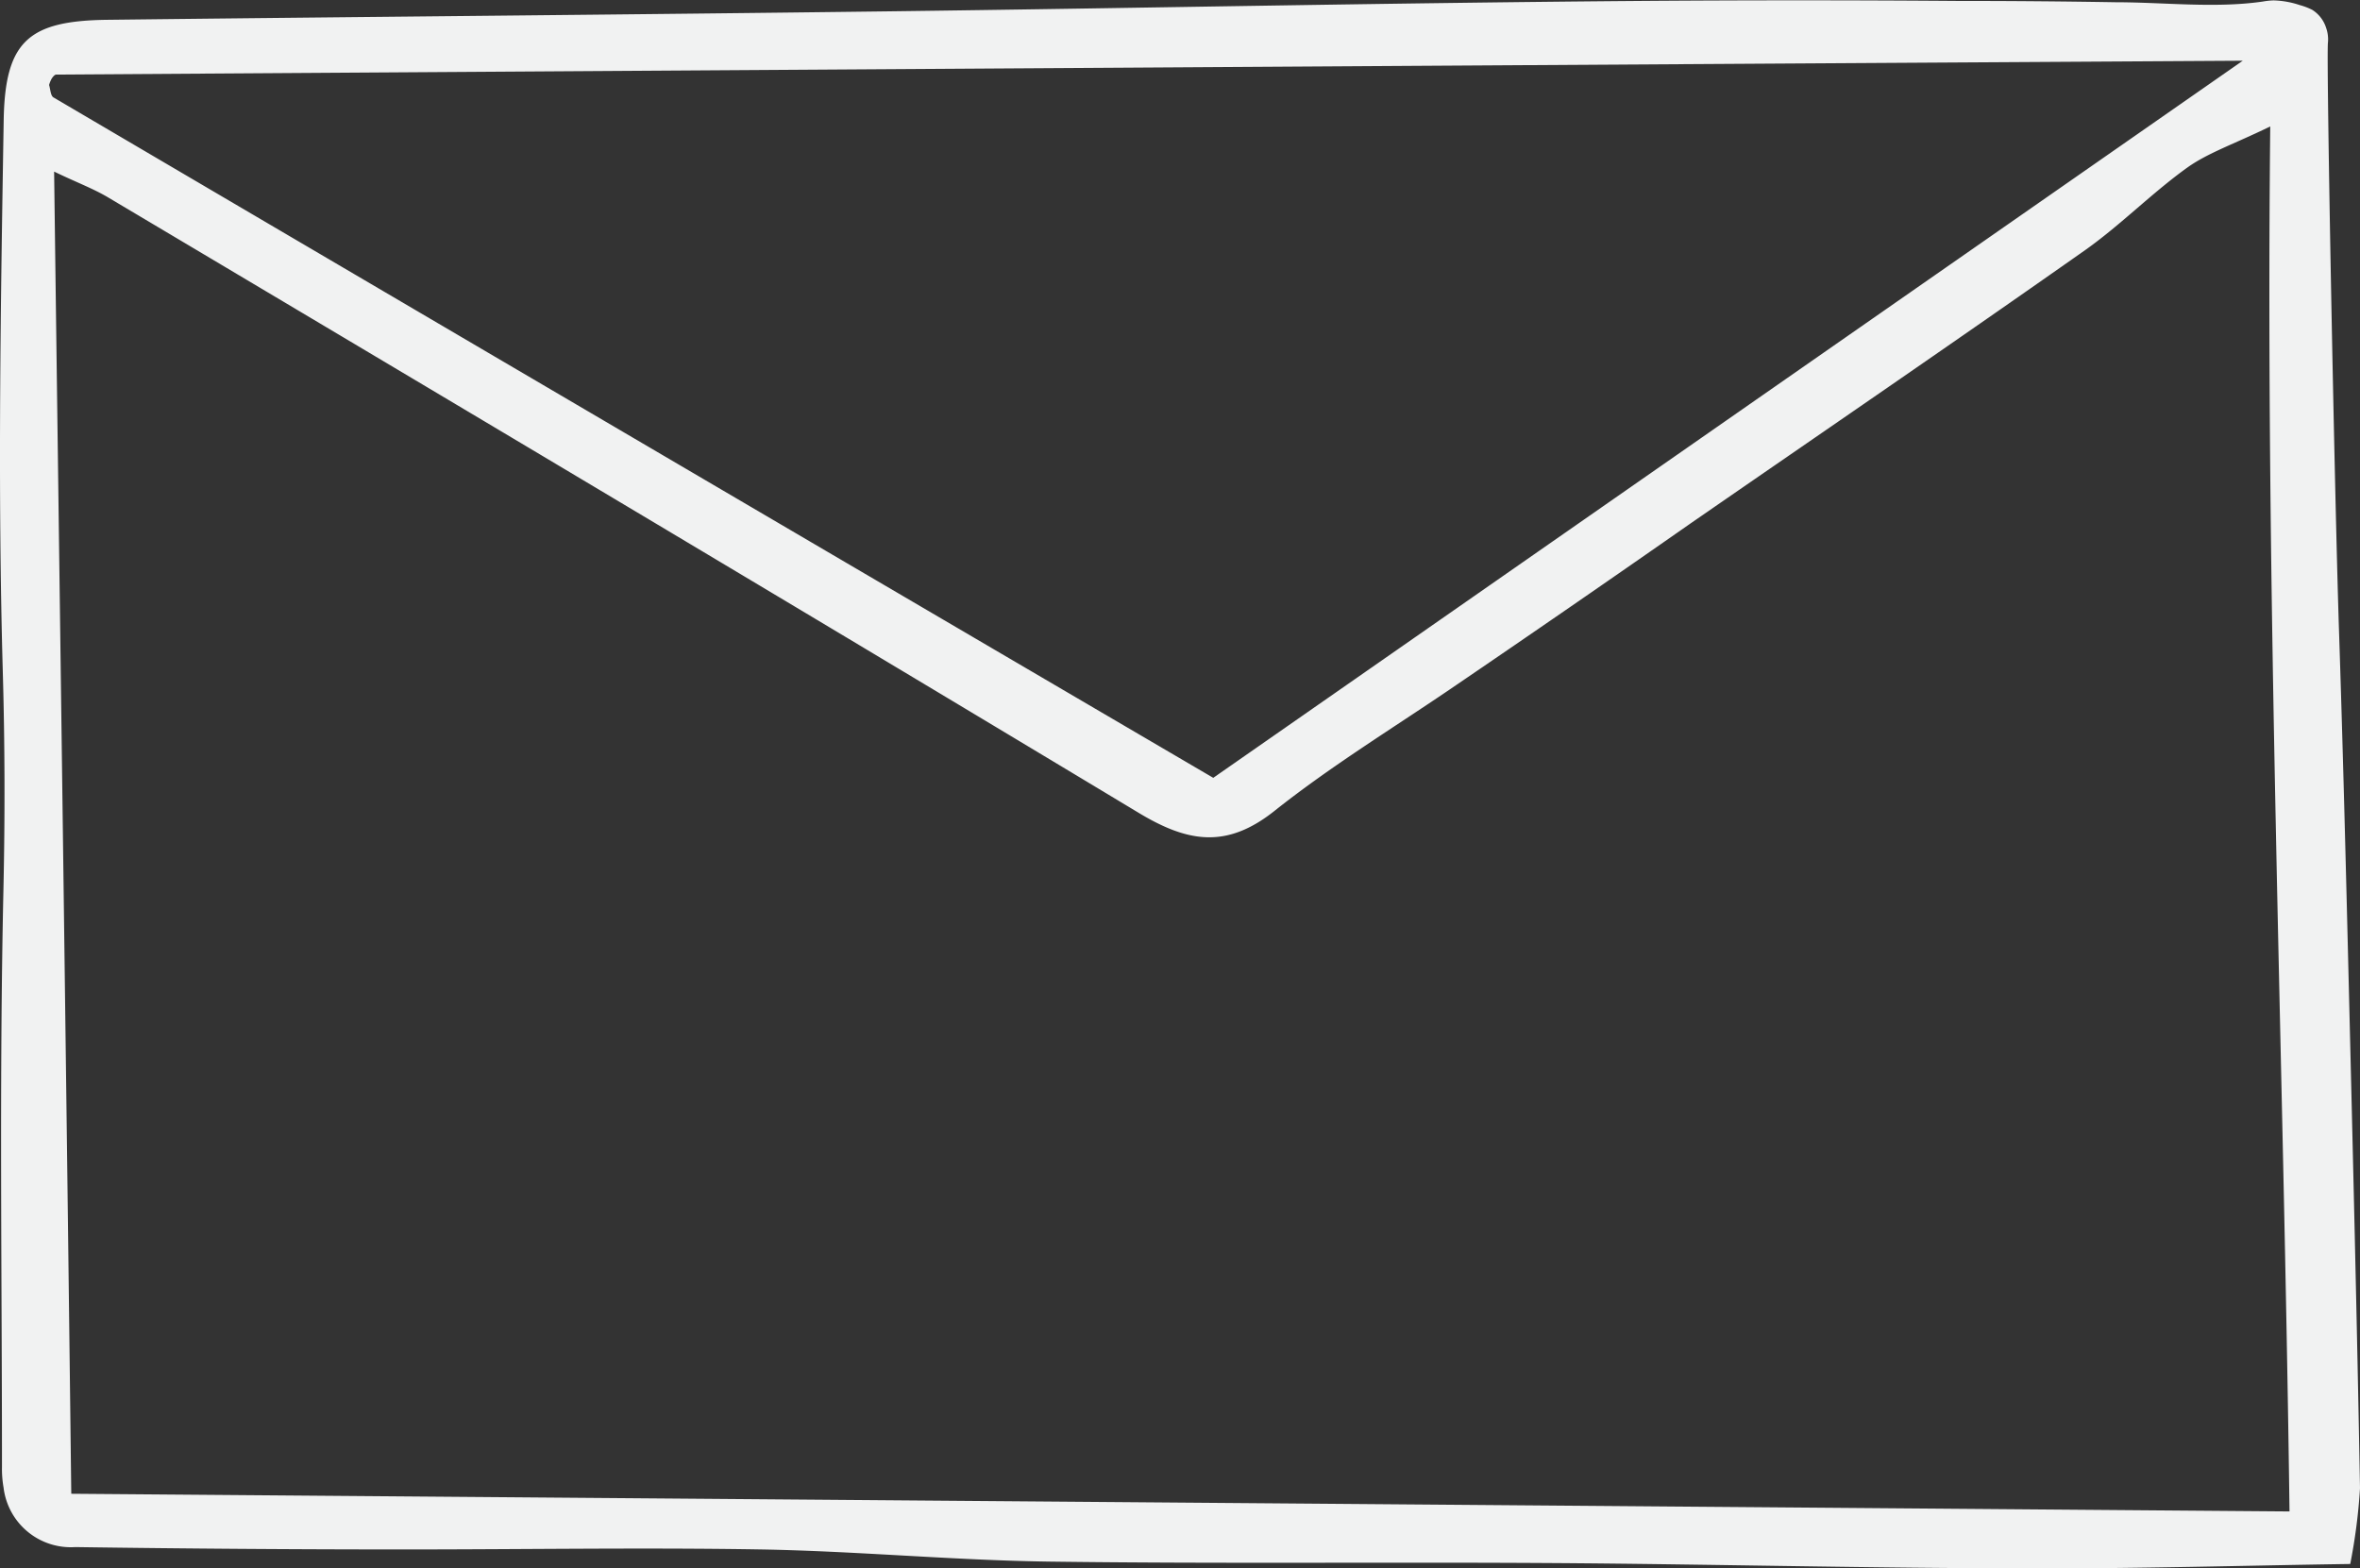 <svg xmlns="http://www.w3.org/2000/svg" viewBox="0 0 178.8 118.82"><rect x="0" y="0" width="178.8" height="118.82" fill="#333333" stroke="none"/><defs><style>.cls-1{fill:#f1f2f2;}</style></defs><title>mail</title><g id="Capa_2" data-name="Capa 2"><g id="desktop"><path class="cls-1" d="M176.23,2.1a2.62,2.62,0,0,1,.14,1.14c-.13,1.29.49,33.63.83,44.25.3,9,.53,18.11.75,27.16.31,12.7.62,25.4.85,38.1a43,43,0,0,1-.74,5.74c-8.22.12-16.16.36-24.09.33-12.16,0-24.32-.32-36.48-.4-12.68-.08-25.36.06-38-.11-7.27-.1-14.53-.79-21.79-.92-9-.15-18,0-27,0q-12.48,0-25-.18A5.13,5.13,0,0,1,.27,112.7a8.14,8.14,0,0,1-.12-1.56C.15,96.57-.06,82,.26,67.42c.12-5.55.11-11.05-.05-16.6C-.18,36.93.05,23,.28,9.1c.1-6,1.9-7.53,7.87-7.6,19.71-.23,39.41-.39,59.12-.64,19-.24,38-.64,57-.79q12-.09,24,0,6,0,12,.1c3.69,0,7.53.47,11.15-.05a5.7,5.7,0,0,1,.83-.09,6.78,6.78,0,0,1,2,.36,4.81,4.81,0,0,1,.94.36A2.51,2.51,0,0,1,176.23,2.1ZM5.4,113.17l168.06,1.34C173,79.56,171.62,45.17,172,9.58c-2.8,1.36-4.72,2-6.29,3.12-2.66,1.91-5,4.3-7.65,6.19-9.95,7-20,13.87-30,20.78Q119,46,109.8,52.26c-4.42,3-9,5.81-13.21,9.15-3.65,2.92-6.6,2.42-10.34.16-26-15.65-52-31.12-78.07-46.62C7.05,14.28,5.8,13.82,4.1,13,4.54,46.62,5,79.59,5.4,113.17ZM169.92,4.6c-55.66.34-110.66.69-165.66,1.05-.12,0-.26.18-.34.3a2.1,2.1,0,0,0-.2.49c.1.32.11.81.33.94Q47.88,33.14,91.92,58.93Z"/></g></g></svg>